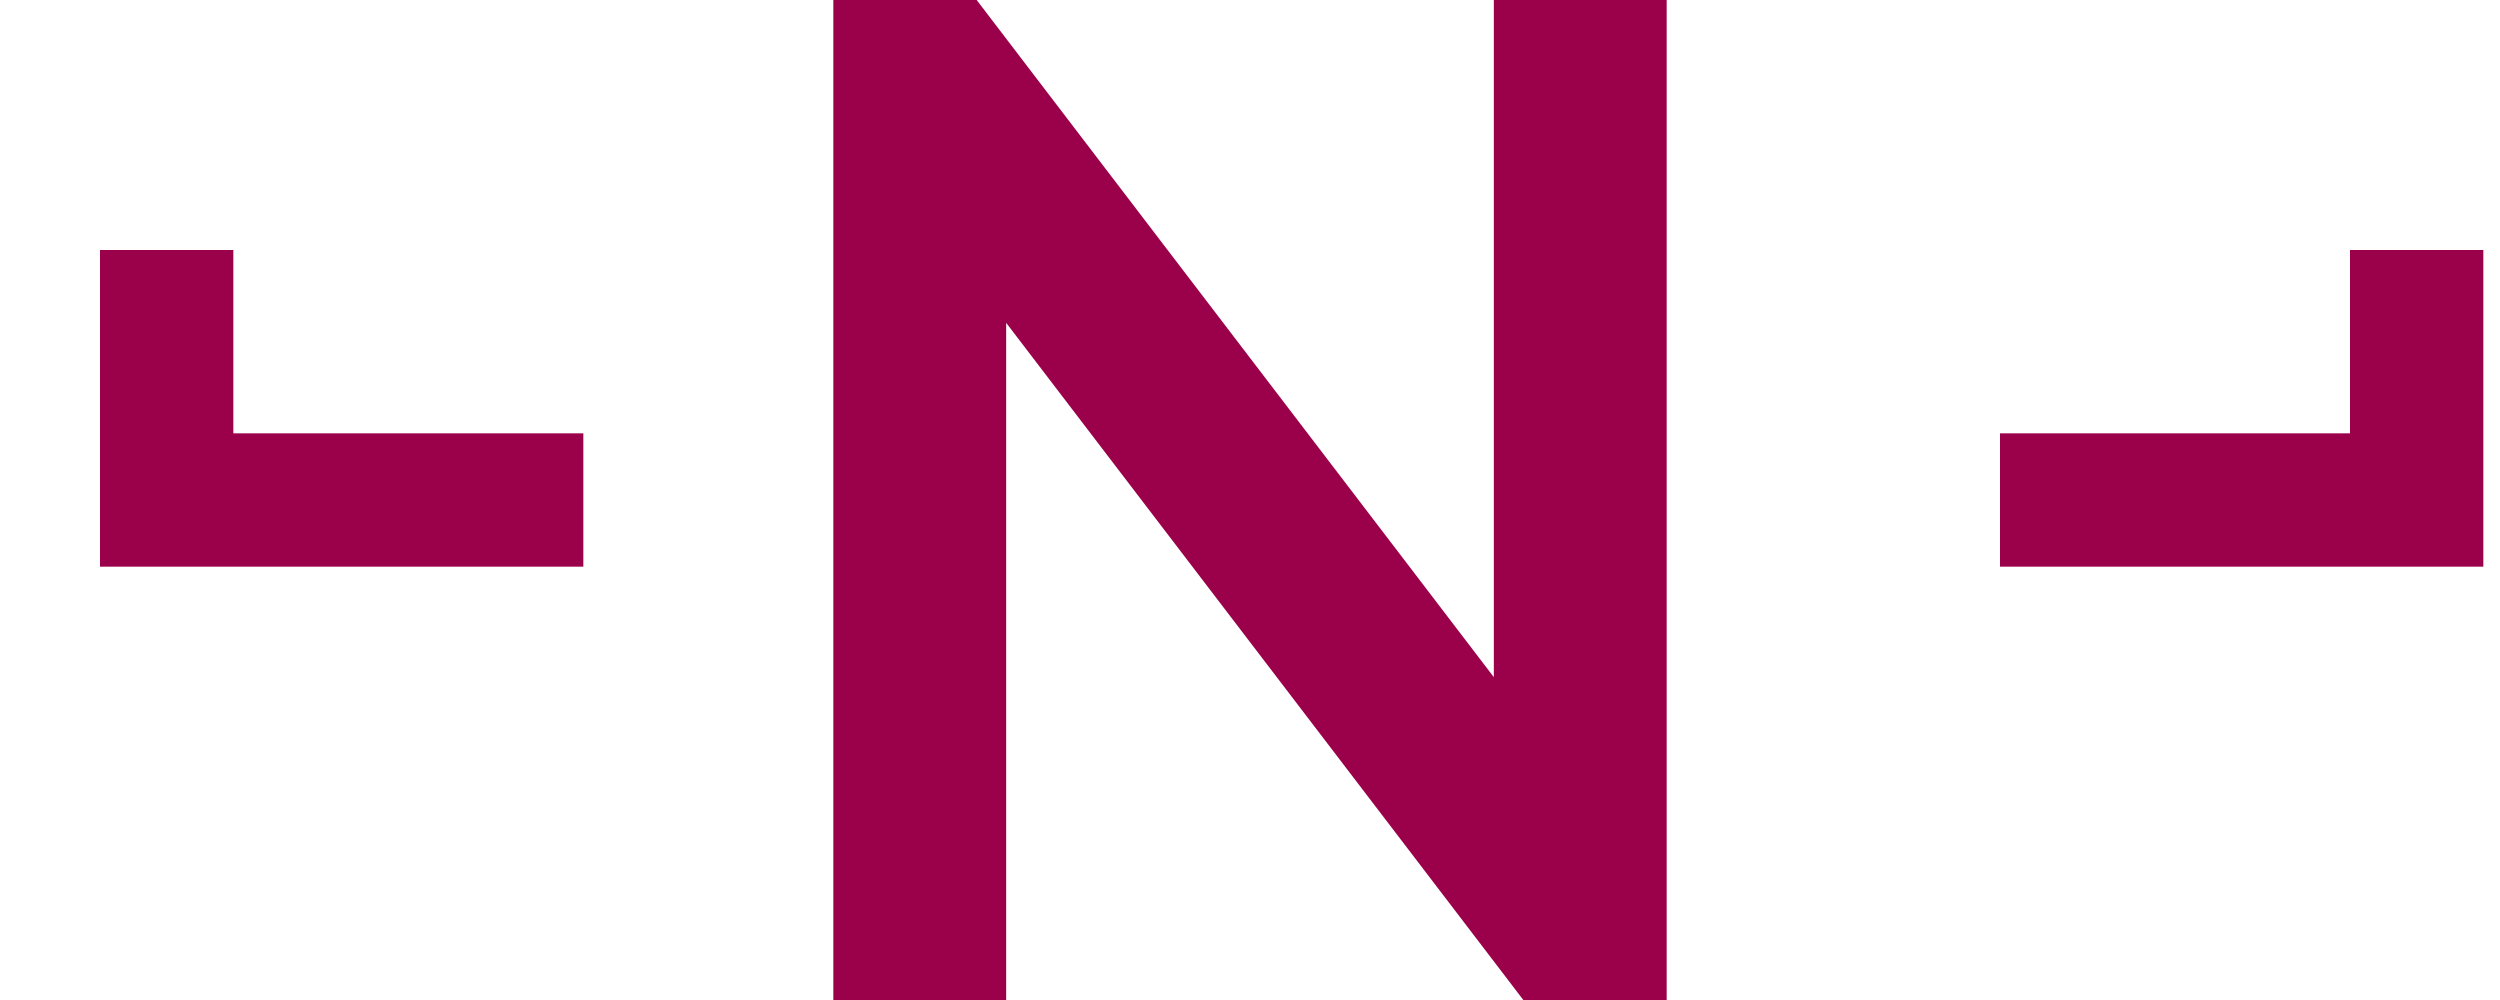 <svg width="15" height="6" viewBox="0 0 15 6" fill="none" xmlns="http://www.w3.org/2000/svg">
<path d="M8.963 0H10V6H9.14L6.037 1.937V6H5V0H5.86L8.963 4.063V0Z" fill="#9B004A"/>
<path fill-rule="evenodd" clip-rule="evenodd" d="M14.9 1.5V3.4H12V2.6H14.1V1.5H14.9Z" fill="#9B004A"/>
<path fill-rule="evenodd" clip-rule="evenodd" d="M0.6 1.5V3.4H3.5V2.6H1.4V1.5H0.6Z" fill="#9B004A"/>
</svg>
